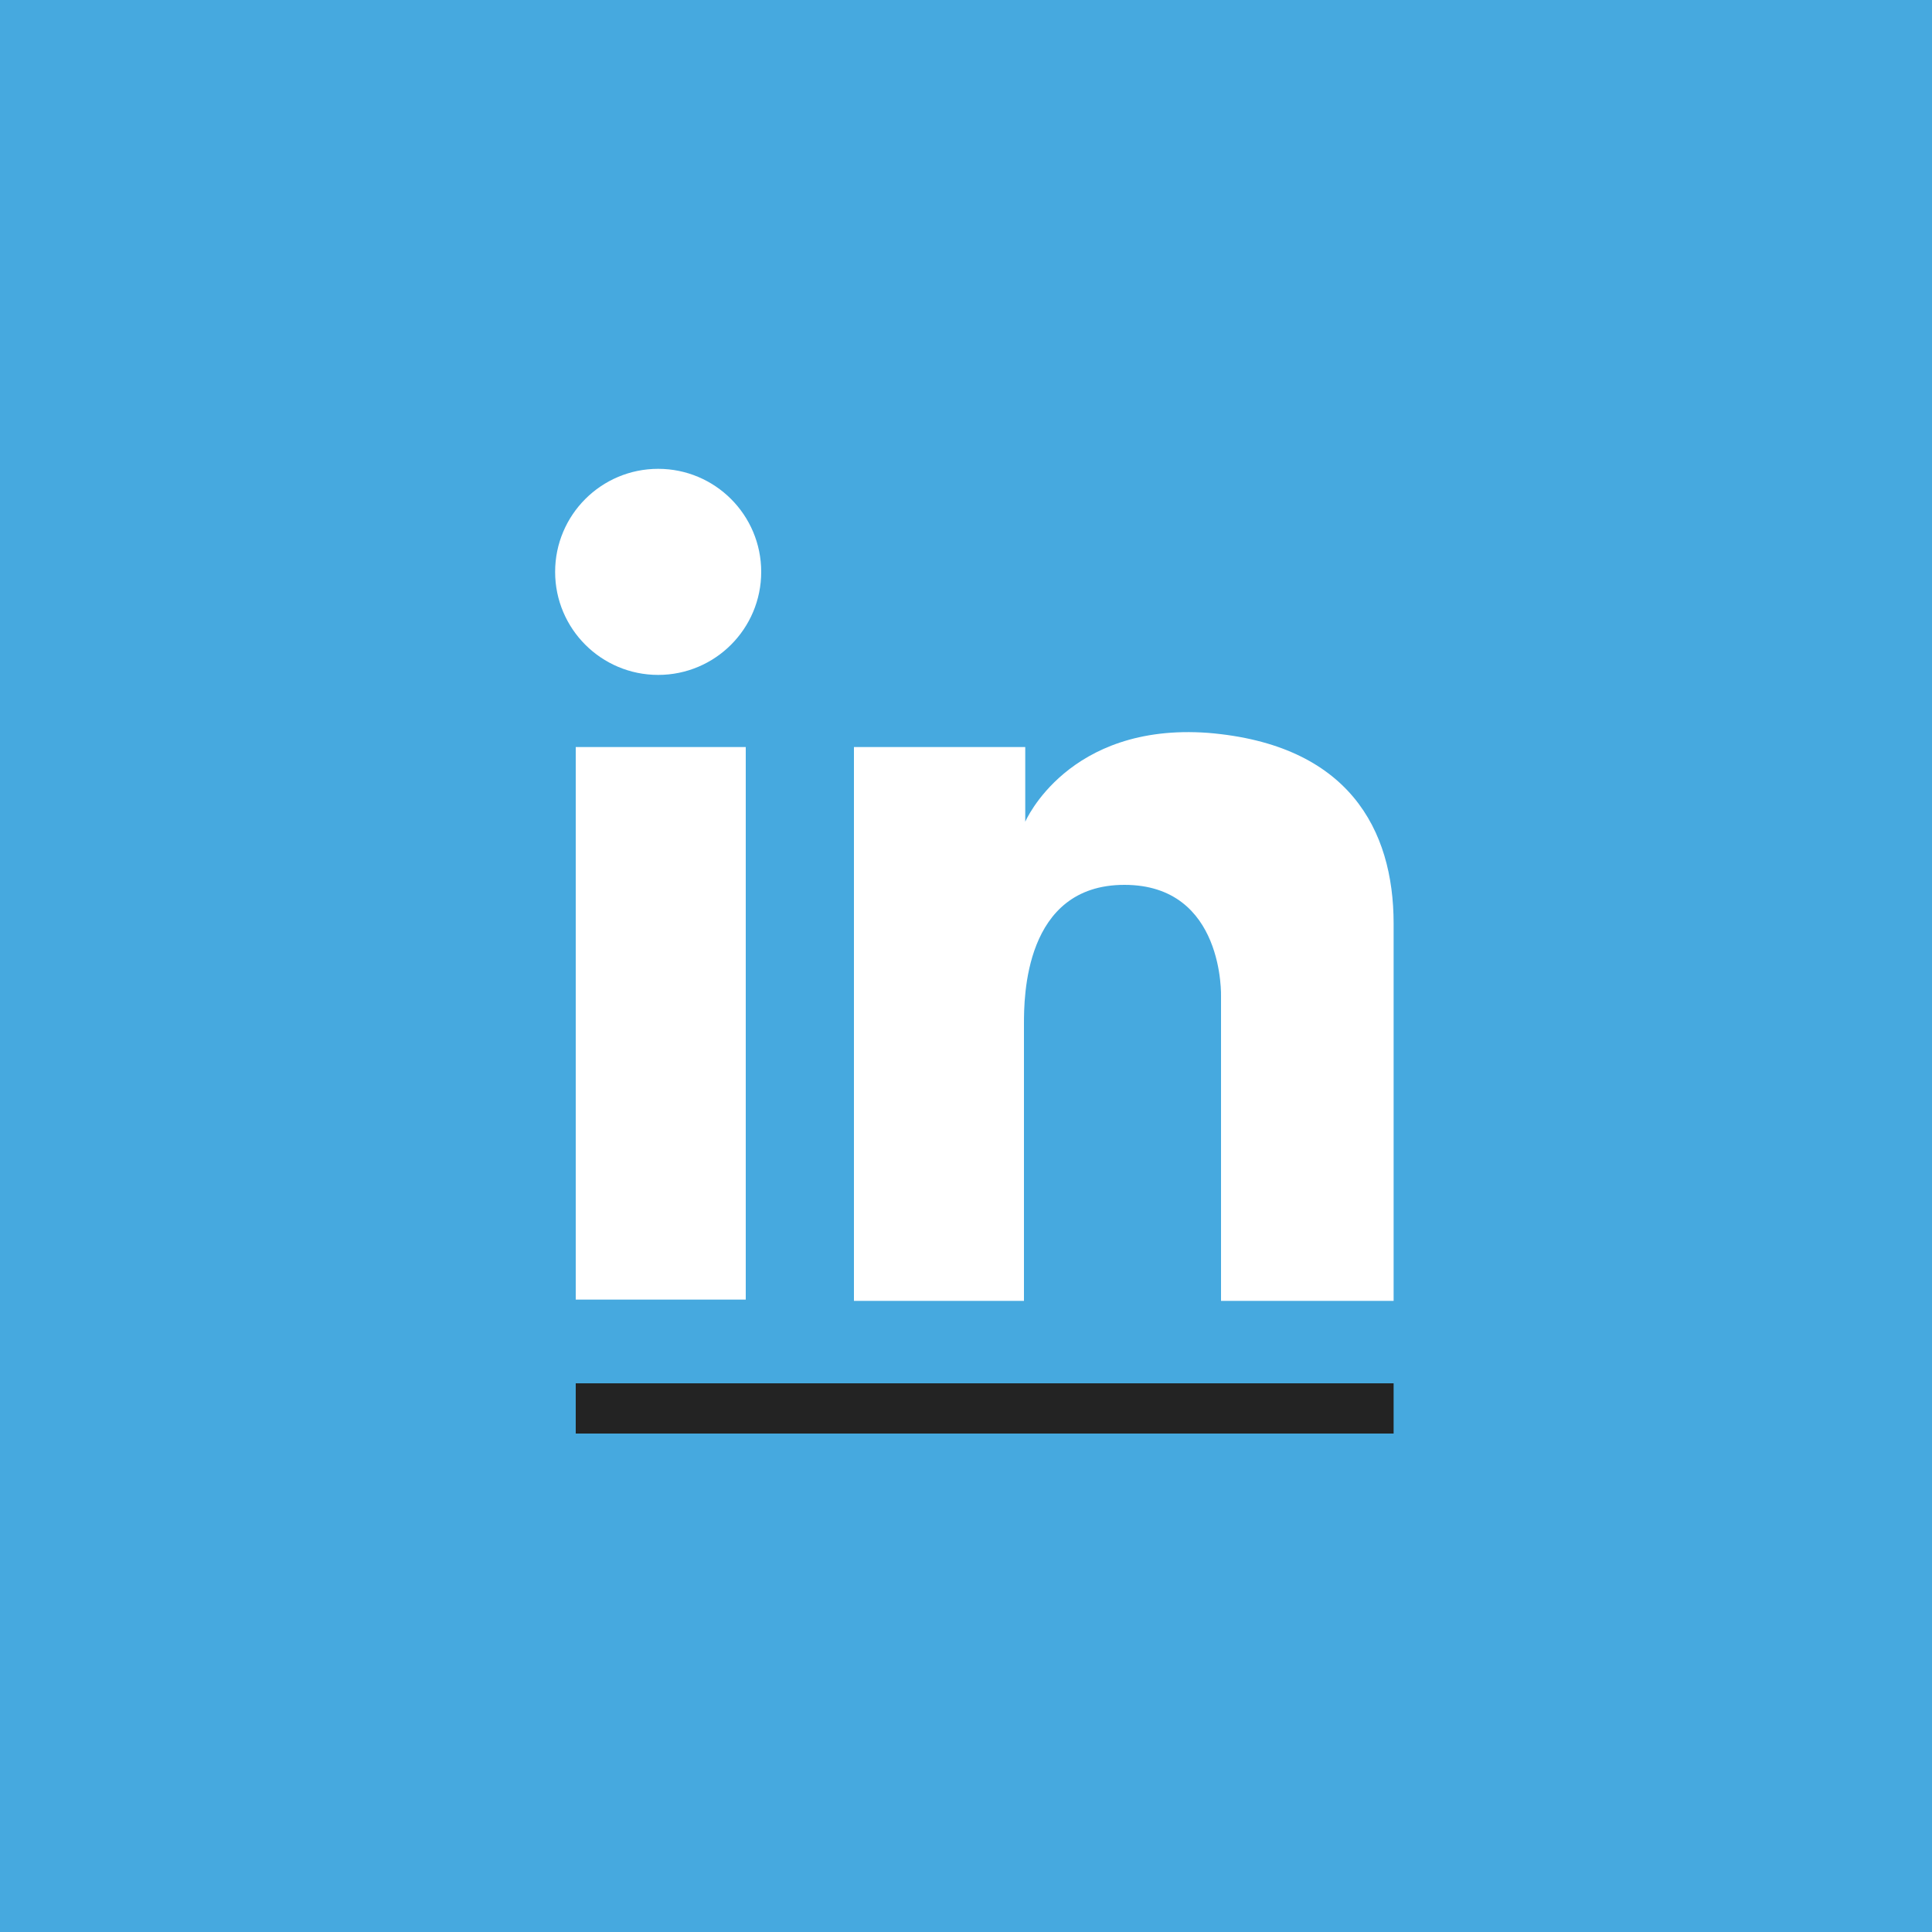 <?xml version="1.0" encoding="utf-8"?>
<!-- Generator: Adobe Illustrator 19.2.1, SVG Export Plug-In . SVG Version: 6.00 Build 0)  -->
<svg version="1.1" id="Layer_1" xmlns="http://www.w3.org/2000/svg" xmlns:xlink="http://www.w3.org/1999/xlink" x="0px" y="0px"
	 viewBox="0 0 150 150" style="enable-background:new 0 0 150 150;" xml:space="preserve">
<style type="text/css">
	.st0{fill:#46A9DF;}
	.st1{fill:#FFFFFF;}
	.st2{fill:#232323;}
</style>
<rect class="st0" width="150" height="150"/>
<g>
	<circle class="st1" cx="51.1" cy="44.4" r="8"/>
	<rect x="44.7" y="58" class="st1" width="13.2" height="42.9"/>
	<path class="st1" d="M93.8,56.9c-10.9-0.8-14.2,6.9-14.2,6.9V58H66.3V101h13.2V79.5c0-2,0-10.8,7.8-10.8s7.5,8.7,7.5,8.7V101h13.4
		V71.7C108.2,64.4,104.7,57.8,93.8,56.9z"/>
</g>
<rect x="44.7" y="107.4" class="st2" width="63.5" height="3.9"/>
</svg>
